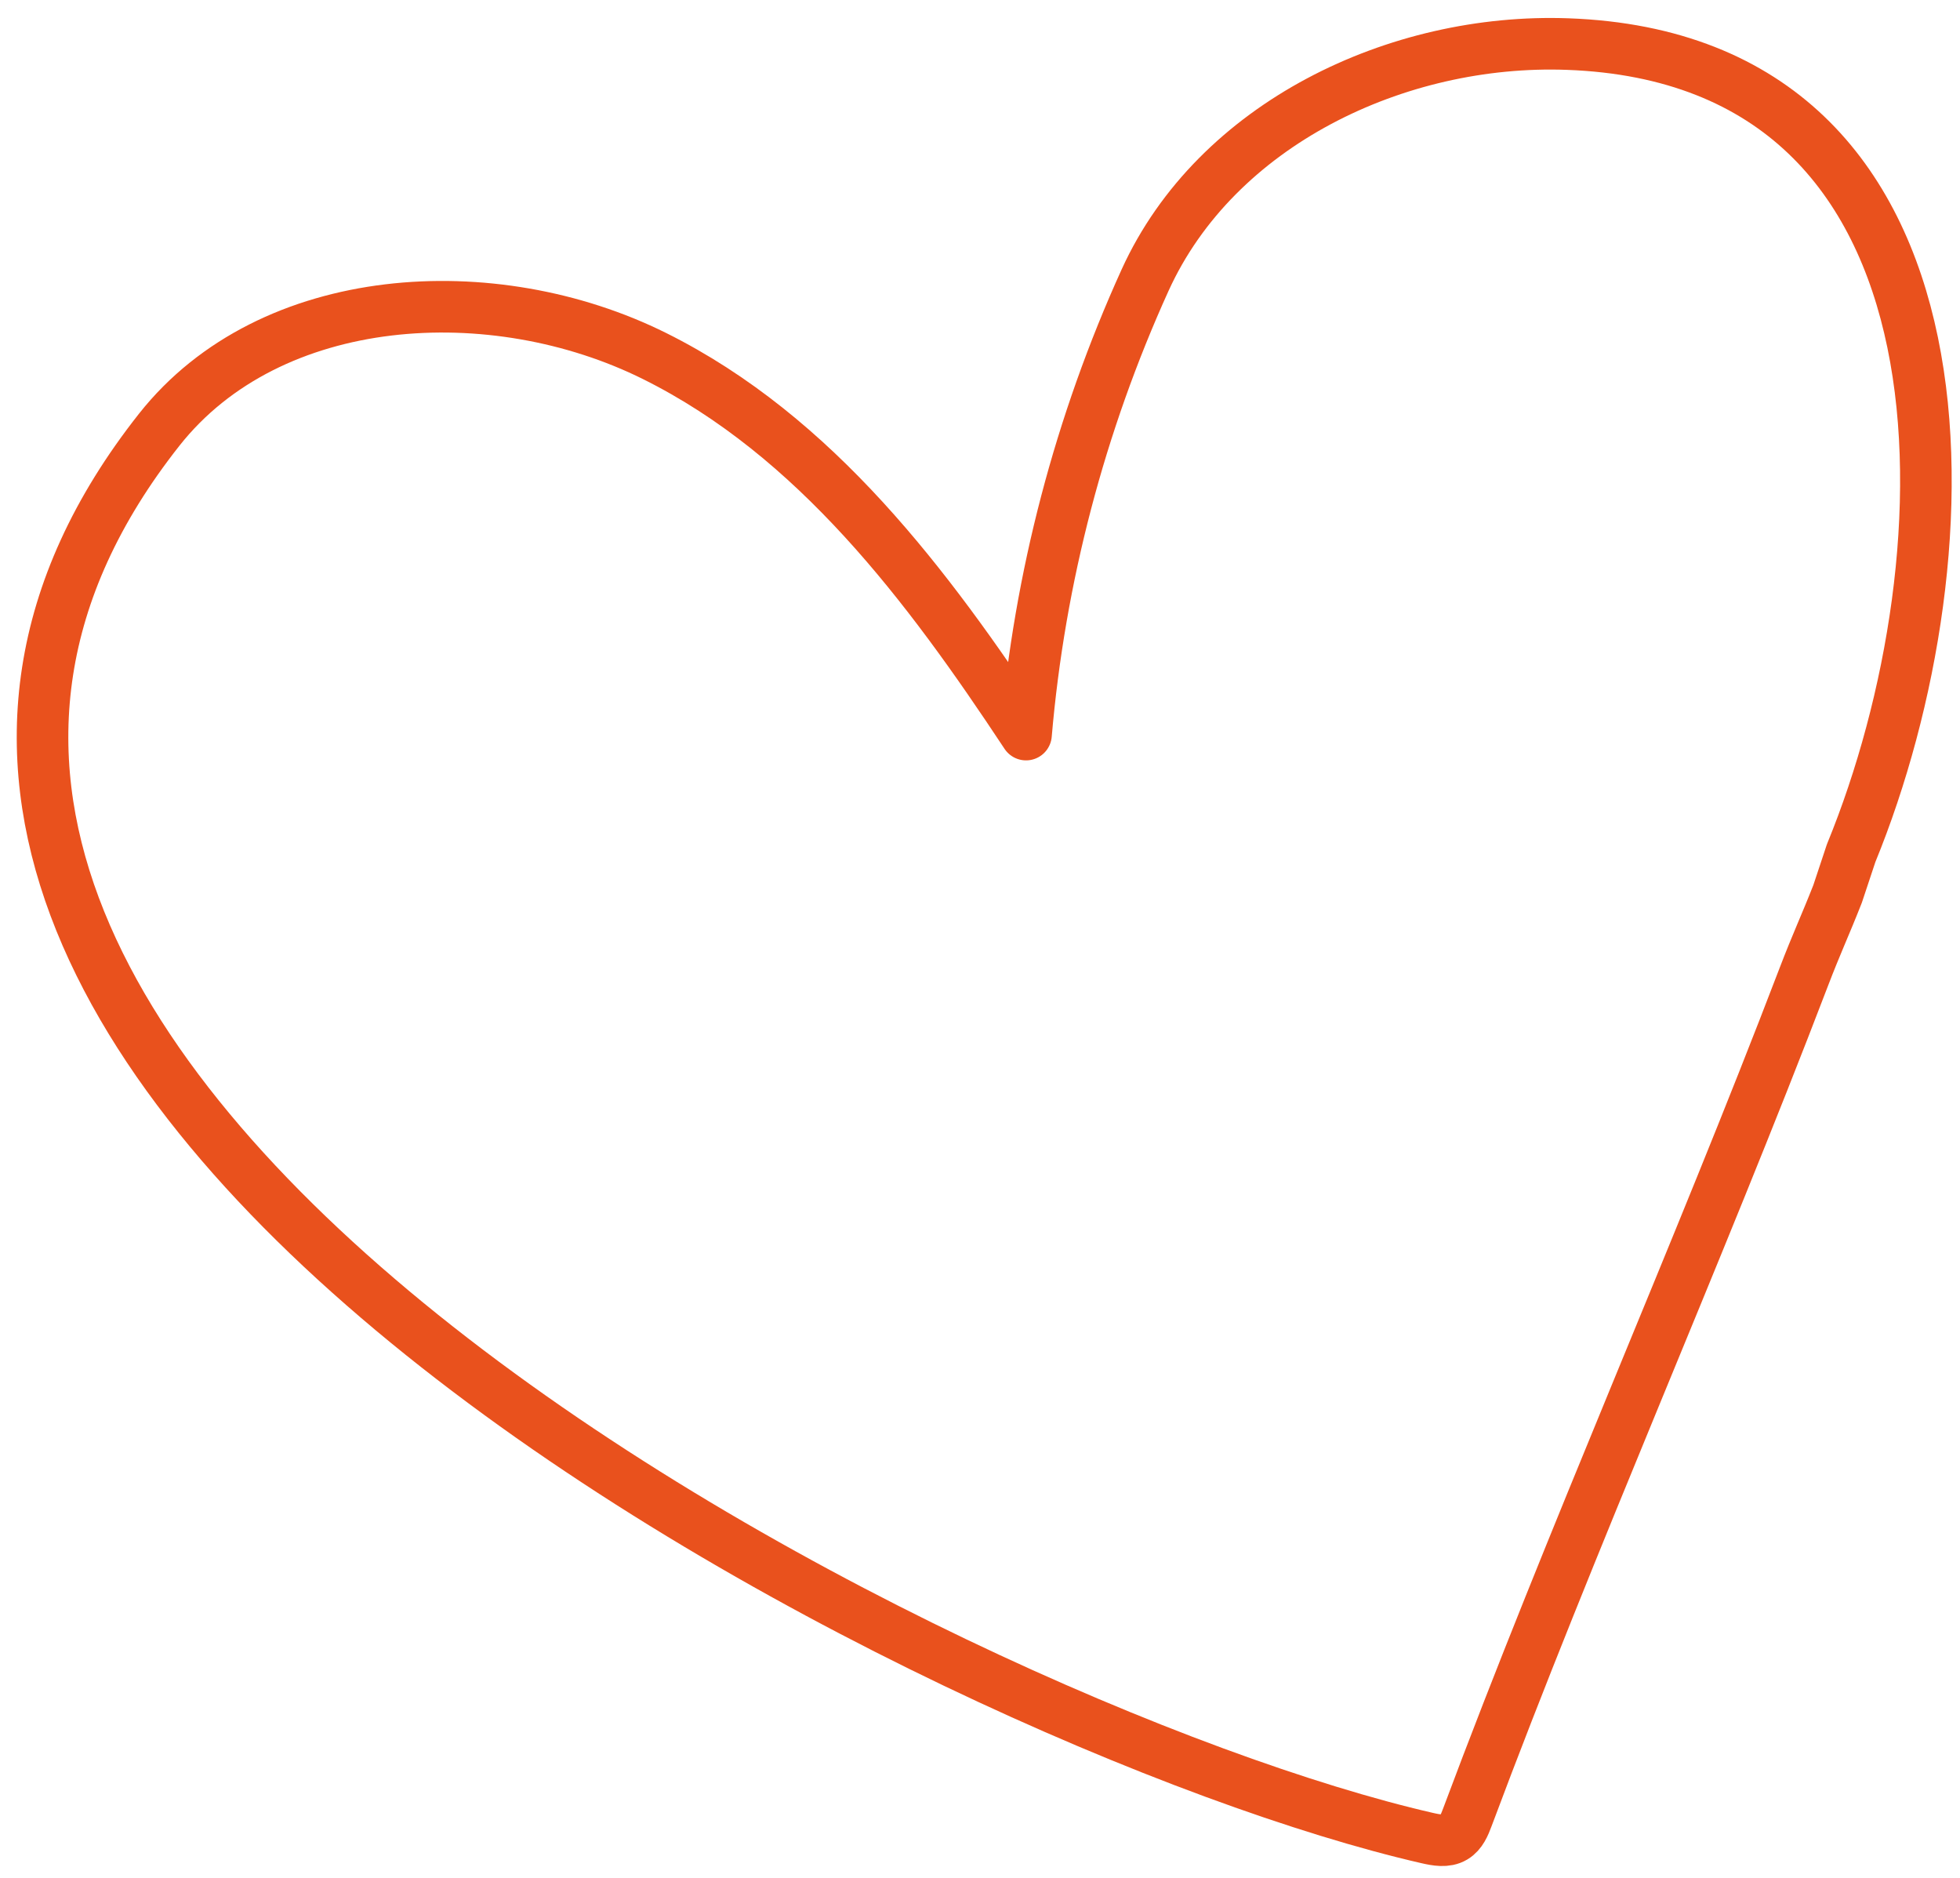 <svg width="95" height="91" viewBox="0 0 95 91" fill="none" xmlns="http://www.w3.org/2000/svg">
<path d="M89.068 43.317C88.444 44.904 88.068 45.675 87.424 47.356C82.269 60.841 76.18 74.529 71.121 88.071C70.983 88.441 70.822 88.833 70.483 89.037C70.102 89.267 69.612 89.174 69.168 89.072C45.888 83.734 -16.997 52.121 7.718 20.823C13.115 13.991 23.919 13.371 31.726 17.254C39.532 21.137 44.965 28.384 49.731 35.599C50.38 28.016 52.341 20.537 55.504 13.571C58.949 6.005 67.721 1.837 75.981 2.136C96.33 2.87 95.648 26.893 89.723 41.346L89.068 43.317Z" stroke="#E9511D" stroke-width="2.5" stroke-linejoin="round"/>
</svg>
